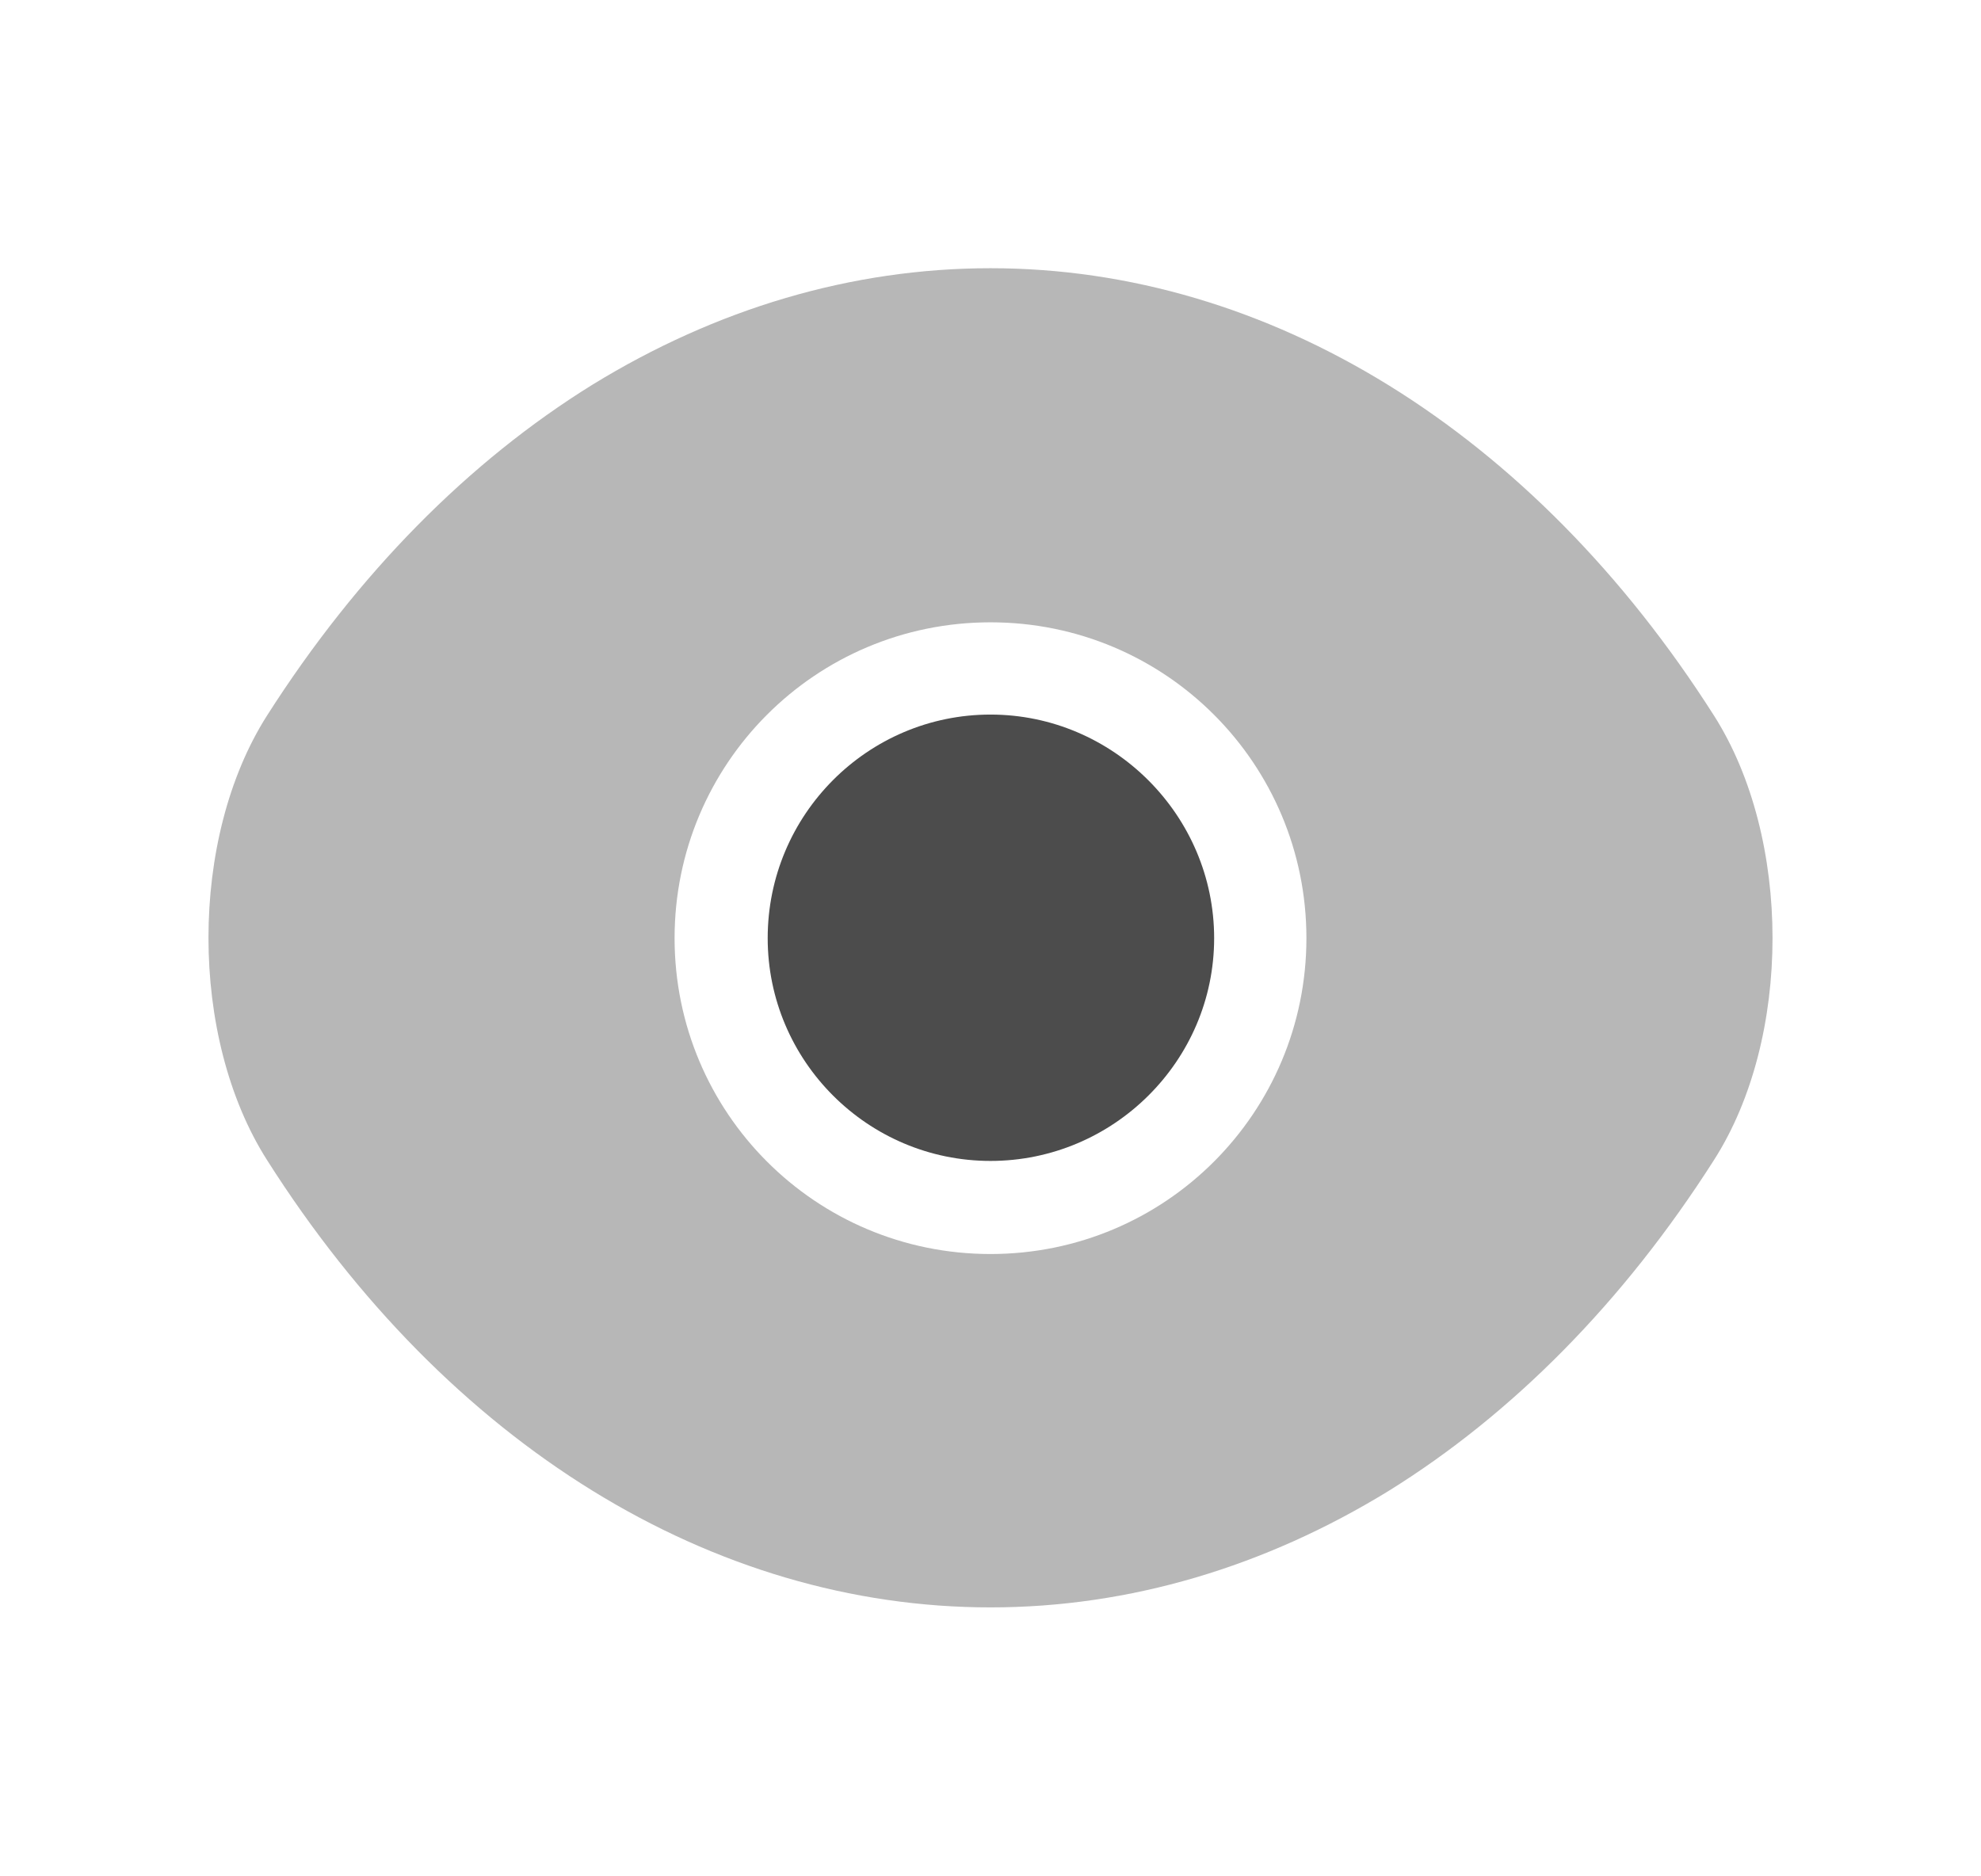 <svg width="19" height="18" viewBox="0 0 19 18" fill="none" xmlns="http://www.w3.org/2000/svg">
<path opacity="0.4" d="M16.438 6.863C14.705 4.14 12.17 2.573 9.5 2.573C8.165 2.573 6.867 2.963 5.683 3.69C4.497 4.425 3.433 5.498 2.562 6.863C1.812 8.04 1.812 9.953 2.562 11.13C4.295 13.86 6.83 15.42 9.5 15.42C10.835 15.42 12.133 15.03 13.318 14.303C14.502 13.568 15.568 12.495 16.438 11.13C17.188 9.96 17.188 8.04 16.438 6.863ZM9.5 12.03C7.82 12.03 6.47 10.672 6.47 9C6.47 7.328 7.82 5.97 9.5 5.97C11.18 5.97 12.53 7.328 12.53 9C12.53 10.672 11.18 12.03 9.5 12.03Z" fill="#4C4C4C"/>
<path d="M9.5 6.855C8.323 6.855 7.363 7.815 7.363 9C7.363 10.178 8.323 11.137 9.5 11.137C10.678 11.137 11.645 10.178 11.645 9C11.645 7.822 10.678 6.855 9.5 6.855Z" fill="#4C4C4C"/>
</svg>
